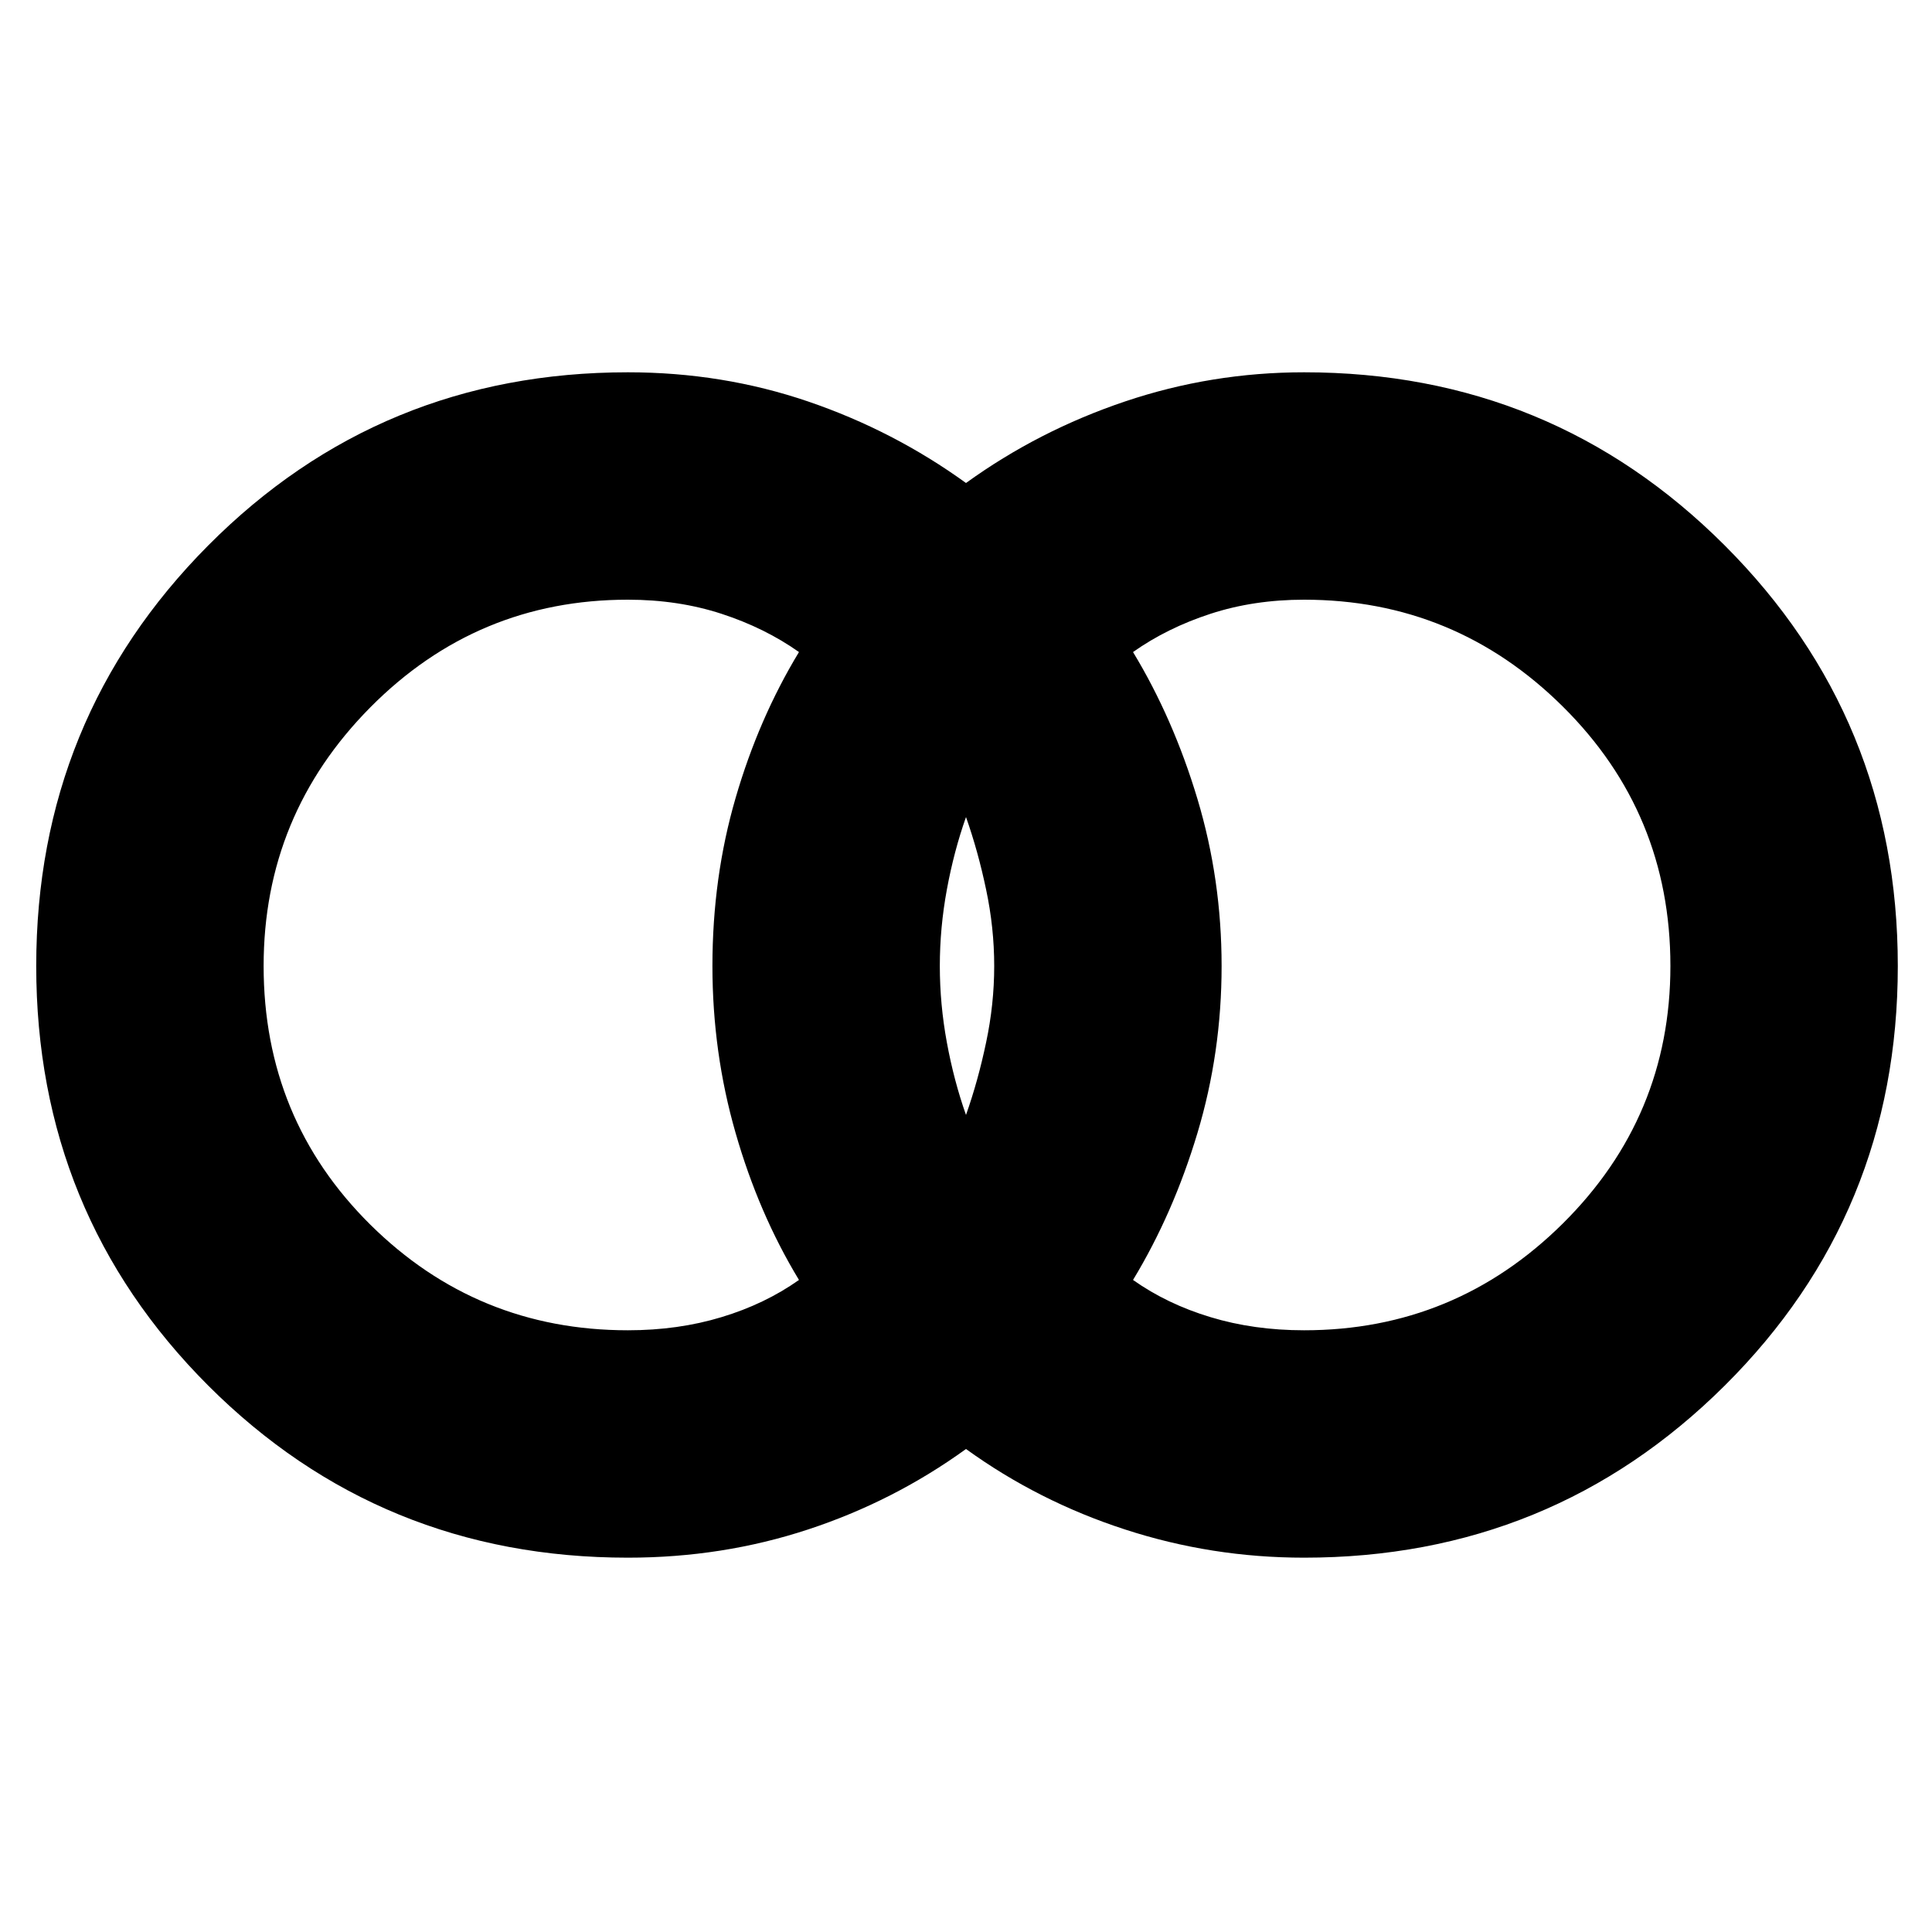 <svg xmlns="http://www.w3.org/2000/svg" height="20" width="20"><path d="M13.5 13.771q1.562 0 2.677-1.104 1.115-1.105 1.115-2.667 0-1.583-1.115-2.687-1.115-1.105-2.677-1.105-.521 0-.969.146-.448.146-.802.396.417.688.667 1.521.25.833.25 1.729 0 .896-.25 1.729-.25.833-.667 1.521.354.25.802.385.448.136.969.136ZM10 11.542q.125-.354.208-.75.084-.396.084-.792t-.084-.792q-.083-.396-.208-.75-.125.354-.198.75-.073.396-.073.792t.073.792q.073.396.198.75Zm-3.5 2.229q.521 0 .969-.136.448-.135.802-.385-.417-.688-.656-1.521-.24-.833-.24-1.729 0-.917.24-1.74.239-.822.656-1.51-.354-.25-.802-.396-.448-.146-.969-.146-1.562 0-2.667 1.115Q2.729 8.438 2.729 10q0 1.583 1.104 2.677 1.105 1.094 2.667 1.094Zm0 2.354q-2.562 0-4.344-1.781Q.375 12.562.375 10q0-2.562 1.781-4.354Q3.938 3.854 6.5 3.854q.979 0 1.865.302Q9.25 4.458 10 5q.75-.542 1.646-.844.896-.302 1.854-.302 2.562 0 4.354 1.792Q19.646 7.438 19.646 10q0 2.562-1.792 4.344-1.792 1.781-4.354 1.781-.958 0-1.854-.292Q10.75 15.542 10 15q-.75.542-1.635.833-.886.292-1.865.292Z"/></svg>